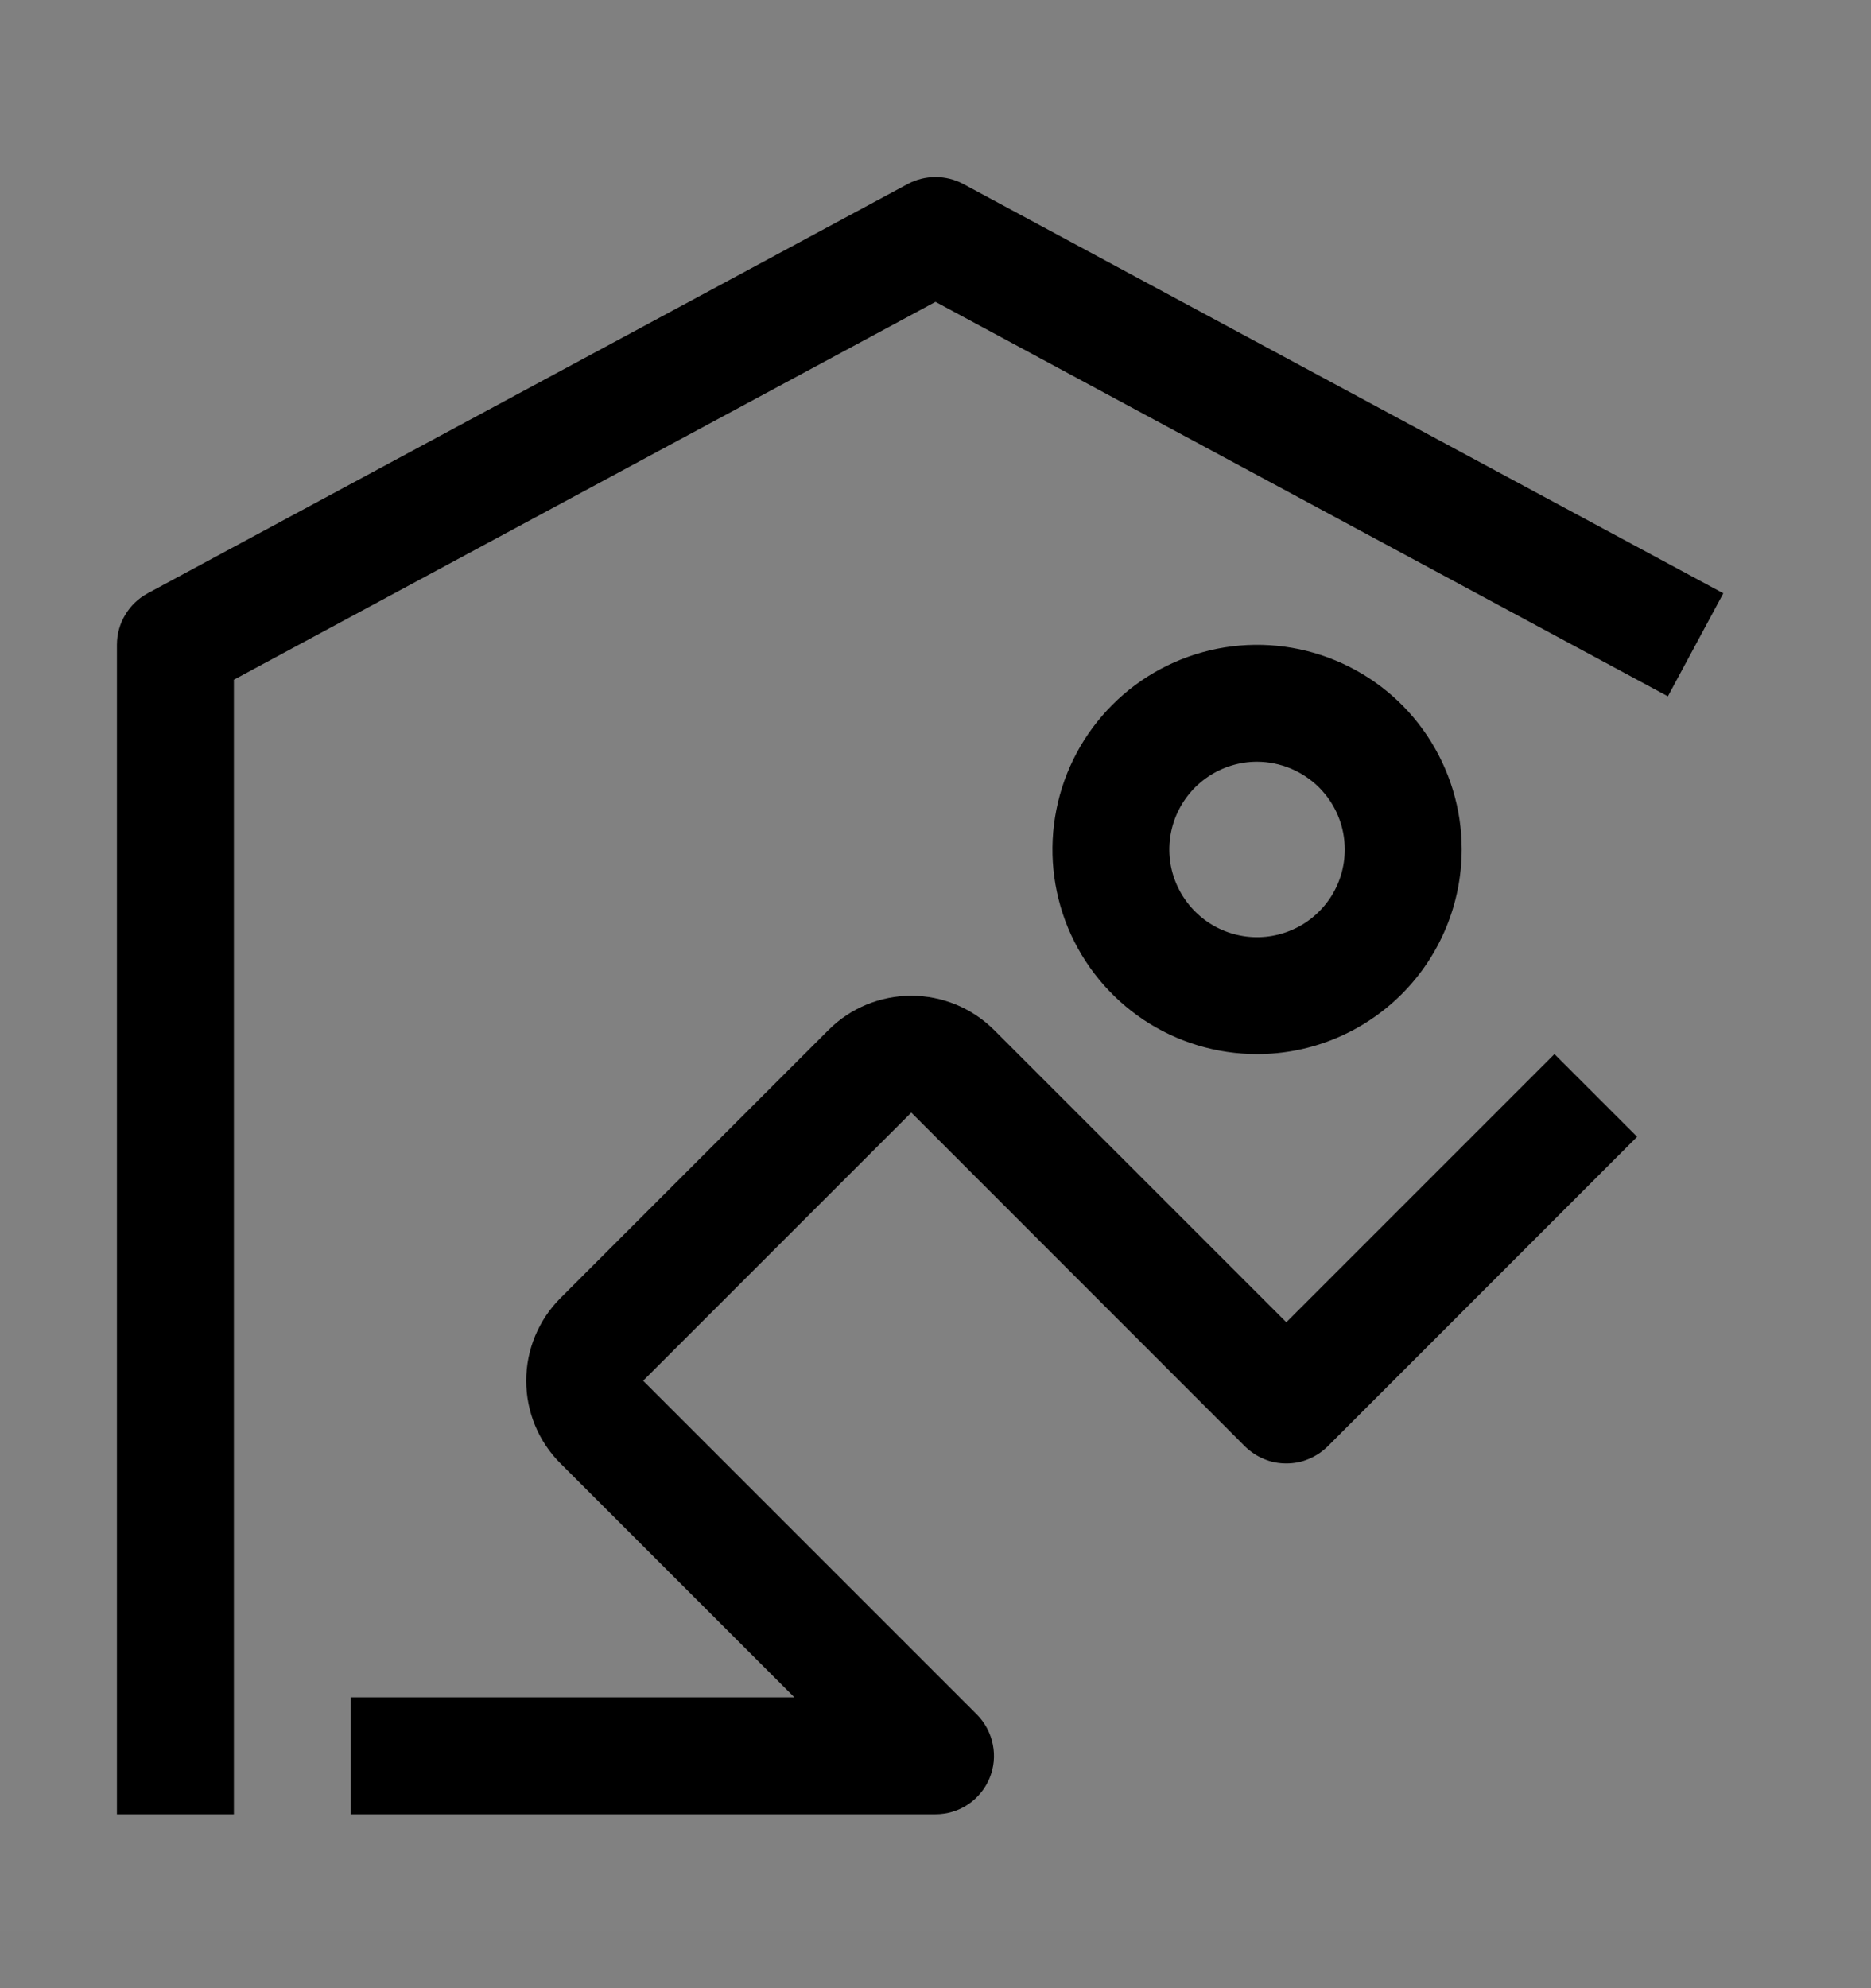 <svg viewBox="0 0 16 17" fill="none" xmlns="http://www.w3.org/2000/svg">
<rect x="0" y="0" width="16" height="17" fill="#808080" stroke="none"/>
<rect width="16" height="16" transform="translate(0 0.514)" fill="white" fill-opacity="0.01" style="mix-blend-mode:multiply"/>
<path d="M13.293 9.013L11 11.306L8.5 8.806C8.312 8.619 8.058 8.514 7.793 8.514C7.528 8.514 7.273 8.619 7.086 8.806L4.793 11.099C4.605 11.287 4.5 11.541 4.5 11.806C4.5 12.071 4.605 12.326 4.793 12.513L6.793 14.513H3V15.513H8C8.099 15.513 8.196 15.484 8.278 15.429C8.36 15.374 8.424 15.296 8.462 15.205C8.5 15.113 8.51 15.013 8.49 14.916C8.471 14.819 8.423 14.73 8.354 14.66L5.5 11.806L7.793 9.513L10.646 12.367C10.693 12.413 10.748 12.45 10.809 12.475C10.869 12.501 10.934 12.513 11 12.513C11.066 12.513 11.131 12.501 11.191 12.475C11.252 12.45 11.307 12.413 11.354 12.367L14 9.72L13.293 9.013Z" fill="currentColor"/>
<path d="M10.75 9.013C10.404 9.013 10.066 8.911 9.778 8.719C9.49 8.526 9.266 8.253 9.133 7.933C9.001 7.613 8.966 7.262 9.034 6.922C9.101 6.583 9.268 6.271 9.513 6.026C9.757 5.781 10.069 5.615 10.409 5.547C10.748 5.48 11.1 5.514 11.42 5.647C11.739 5.779 12.013 6.003 12.205 6.291C12.397 6.579 12.5 6.917 12.5 7.263C12.499 7.727 12.315 8.172 11.987 8.5C11.659 8.828 11.214 9.013 10.75 9.013ZM10.75 6.513C10.602 6.513 10.457 6.557 10.333 6.64C10.21 6.722 10.114 6.839 10.057 6.976C10 7.113 9.985 7.264 10.014 7.41C10.043 7.555 10.115 7.689 10.22 7.794C10.325 7.899 10.458 7.97 10.604 7.999C10.749 8.028 10.9 8.013 11.037 7.956C11.174 7.9 11.291 7.803 11.374 7.68C11.456 7.557 11.5 7.412 11.5 7.263C11.5 7.065 11.421 6.874 11.28 6.733C11.139 6.593 10.949 6.514 10.75 6.513Z" fill="currentColor"/>
<path d="M2 5.812L8 2.581L14.263 5.954L14.737 5.073L8.237 1.573C8.164 1.534 8.083 1.514 8 1.514C7.917 1.514 7.836 1.534 7.763 1.573L1.263 5.073C1.184 5.116 1.117 5.179 1.071 5.257C1.024 5.334 1 5.423 1 5.513V15.513H2V5.812Z" fill="currentColor"/>
</svg>
